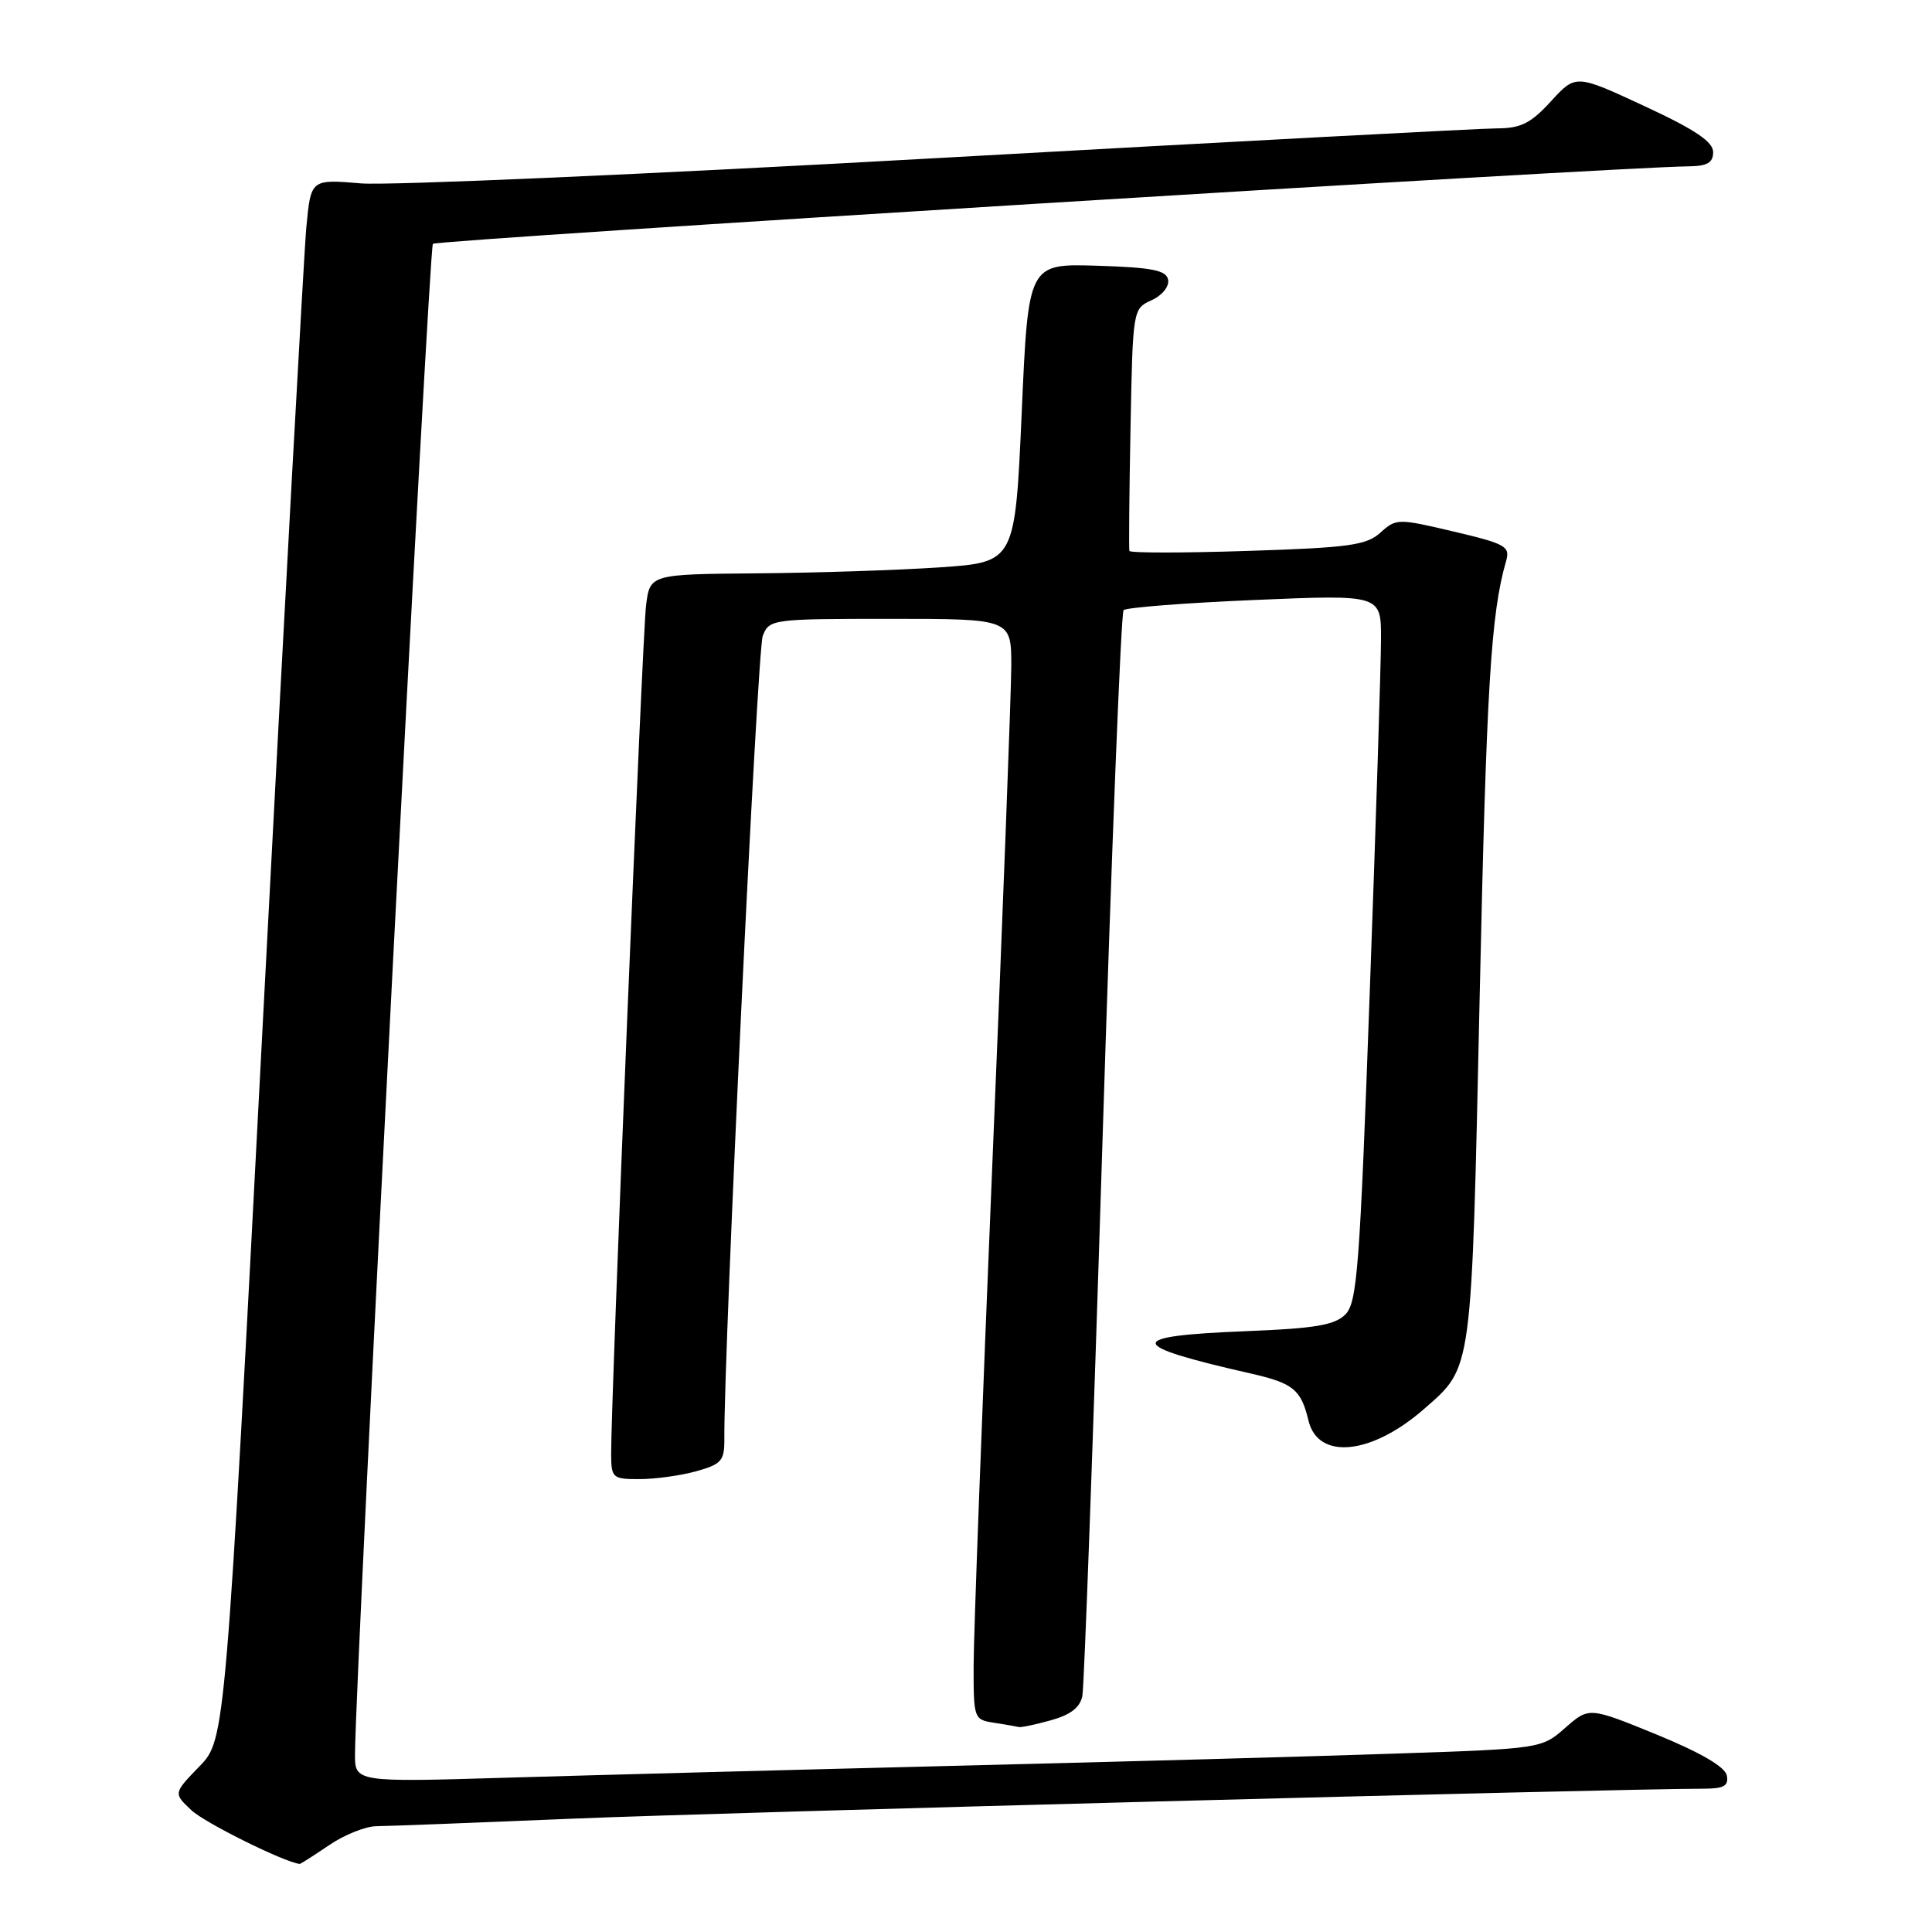 <?xml version="1.0" encoding="UTF-8" standalone="no"?>
<!DOCTYPE svg PUBLIC "-//W3C//DTD SVG 1.1//EN" "http://www.w3.org/Graphics/SVG/1.1/DTD/svg11.dtd" >
<svg xmlns="http://www.w3.org/2000/svg" xmlns:xlink="http://www.w3.org/1999/xlink" version="1.1" viewBox="0 0 256 256">
 <g >
 <path fill="currentColor"
d=" M 43.60 244.50 C 45.62 243.12 48.45 241.99 49.89 241.98 C 51.33 241.97 63.07 241.52 76.00 240.98 C 95.18 240.17 213.76 237.03 225.82 237.01 C 228.44 237.00 229.08 236.63 228.81 235.26 C 228.59 234.12 225.36 232.24 219.52 229.84 C 210.56 226.18 210.56 226.18 207.41 228.94 C 204.27 231.70 204.22 231.71 184.88 232.36 C 174.22 232.73 147.95 233.45 126.50 233.98 C 105.05 234.51 78.39 235.22 67.25 235.55 C 47.00 236.16 47.00 236.16 47.04 232.33 C 47.17 220.05 56.83 32.84 57.36 32.31 C 57.89 31.77 213.77 22.15 223.75 22.04 C 226.24 22.01 227.00 21.56 227.00 20.15 C 227.00 18.78 224.58 17.16 217.90 14.06 C 208.80 9.83 208.80 9.83 205.51 13.42 C 202.84 16.34 201.52 17.00 198.37 17.01 C 196.24 17.01 163.00 18.78 124.50 20.93 C 86.00 23.09 51.50 24.60 47.84 24.30 C 41.19 23.74 41.19 23.74 40.59 30.12 C 40.27 33.63 37.72 80.15 34.93 133.50 C 29.87 230.50 29.87 230.50 26.42 234.06 C 22.97 237.62 22.97 237.62 25.37 239.87 C 27.14 241.54 37.63 246.74 39.71 246.98 C 39.82 246.99 41.57 245.88 43.60 244.50 Z  M 139.24 227.95 C 141.86 227.22 143.12 226.25 143.42 224.71 C 143.66 223.49 144.85 190.78 146.06 152.00 C 147.27 113.22 148.54 81.21 148.88 80.85 C 149.22 80.50 157.04 79.89 166.25 79.50 C 183.00 78.79 183.00 78.79 182.99 84.64 C 182.99 87.86 182.32 108.93 181.50 131.46 C 180.18 168.04 179.84 172.61 178.26 174.18 C 176.85 175.59 174.23 176.03 165.03 176.39 C 148.99 177.03 149.14 178.23 165.70 181.99 C 171.37 183.28 172.39 184.11 173.38 188.23 C 174.64 193.52 181.76 192.79 188.75 186.65 C 195.13 181.04 194.97 182.27 196.06 132.24 C 196.96 91.04 197.54 81.36 199.56 74.36 C 200.13 72.40 199.53 72.06 192.61 70.43 C 185.23 68.69 185.00 68.69 182.92 70.57 C 181.07 72.25 178.77 72.57 165.30 73.00 C 156.78 73.28 149.74 73.28 149.65 73.00 C 149.57 72.72 149.63 65.39 149.80 56.71 C 150.10 40.97 150.11 40.91 152.59 39.78 C 154.00 39.14 154.95 37.96 154.78 37.07 C 154.54 35.81 152.71 35.44 145.37 35.21 C 136.25 34.93 136.25 34.93 135.38 54.71 C 134.50 74.50 134.50 74.50 124.50 75.18 C 119.00 75.55 108.11 75.91 100.30 75.97 C 86.11 76.09 86.11 76.09 85.60 80.29 C 85.11 84.31 80.93 185.98 80.98 192.75 C 81.00 195.84 81.19 196.00 84.75 195.99 C 86.81 195.99 90.19 195.52 92.25 194.95 C 95.59 194.02 96.00 193.56 95.98 190.70 C 95.89 179.26 100.34 86.07 101.07 84.25 C 101.94 82.05 102.29 82.00 117.98 82.00 C 134.00 82.00 134.00 82.00 134.00 88.25 C 133.99 91.69 132.87 121.27 131.50 154.00 C 130.14 186.73 129.01 216.73 129.01 220.68 C 129.00 227.75 129.04 227.87 131.75 228.28 C 133.26 228.51 134.72 228.77 135.00 228.84 C 135.28 228.92 137.18 228.52 139.24 227.95 Z "/>
</g>
</svg>